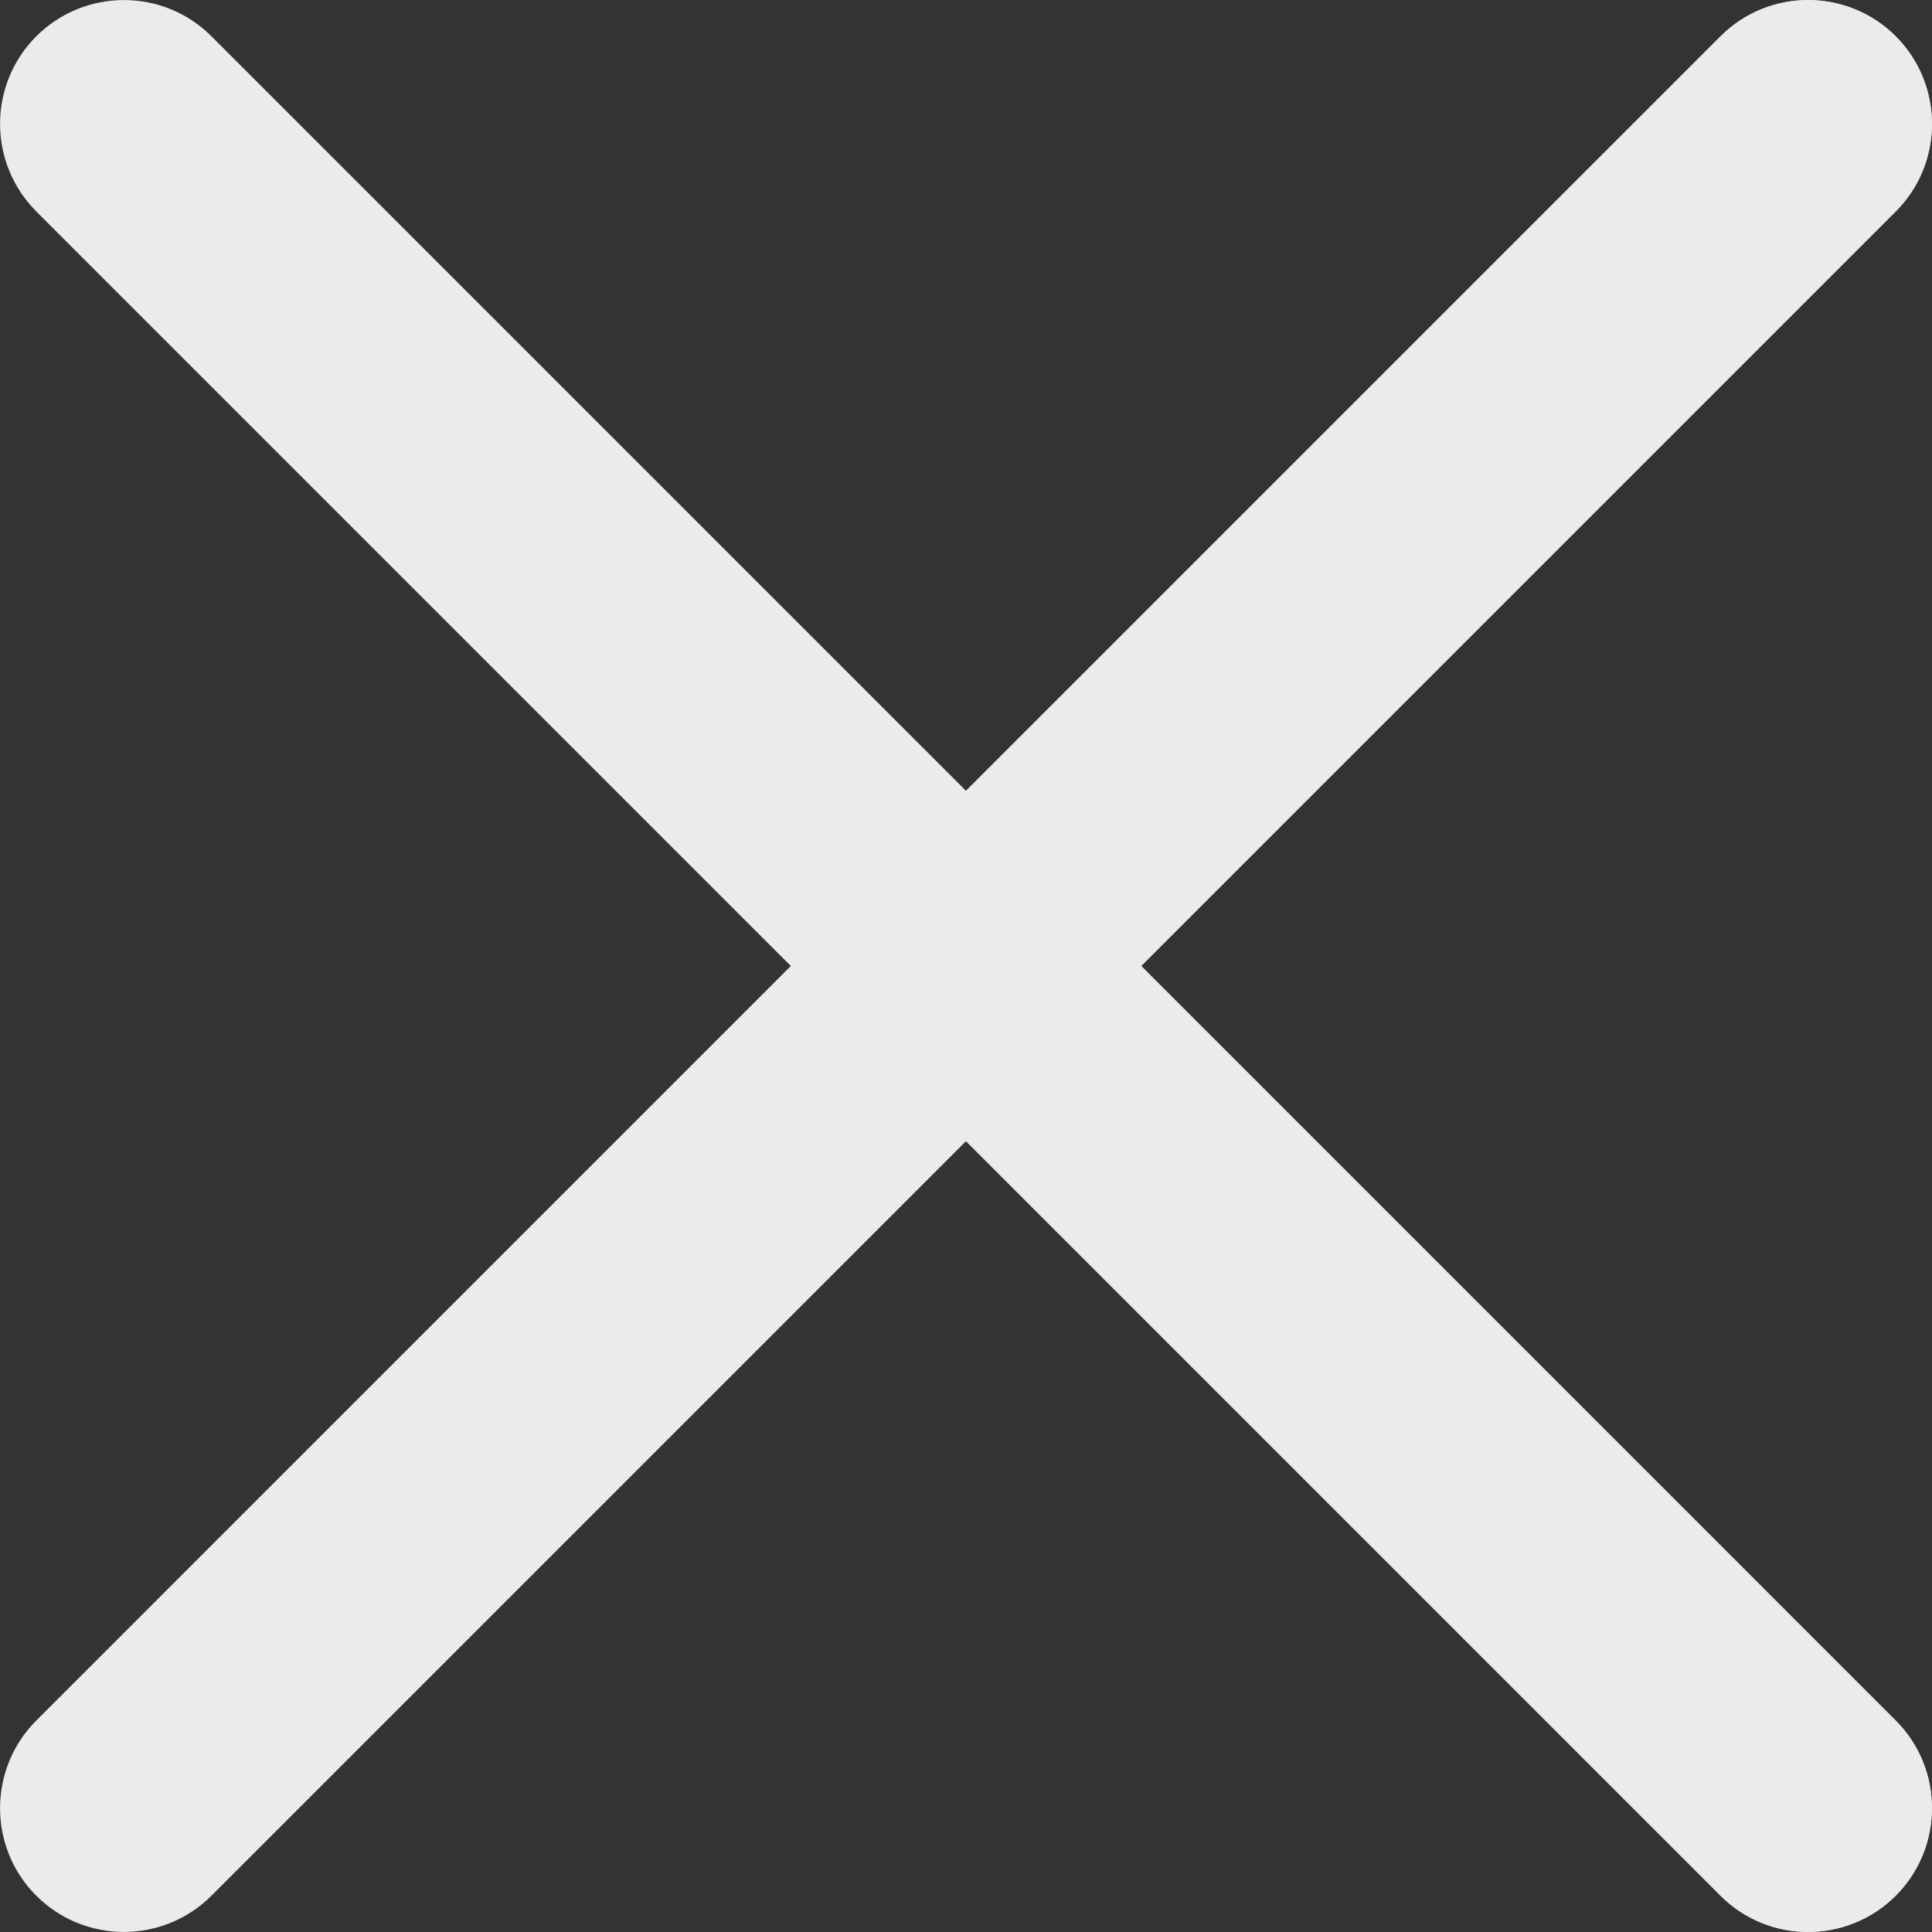 <svg width="9" height="9" viewBox="0 0 9 9" fill="none" xmlns="http://www.w3.org/2000/svg">
<rect x="0" y="0" width="9" height="9" fill="#333333" stroke="none"/>
<path d="M5.316 4.5L8.831 0.985C9.056 0.76 9.056 0.395 8.831 0.169C8.605 -0.056 8.241 -0.056 8.015 0.169L4.5 3.684L0.985 0.169C0.76 -0.056 0.395 -0.056 0.169 0.169C-0.056 0.395 -0.056 0.759 0.169 0.985L3.684 4.5L0.169 8.015C-0.056 8.24 -0.056 8.606 0.169 8.831C0.395 9.056 0.759 9.056 0.985 8.831L4.5 5.316L8.015 8.831C8.24 9.056 8.605 9.056 8.831 8.831C9.056 8.605 9.056 8.24 8.831 8.015L5.316 4.5Z" fill="#EBEBEB"/>
<path d="M5.316 4.5L8.831 0.985C9.056 0.76 9.056 0.395 8.831 0.169C8.605 -0.056 8.24 -0.056 8.015 0.169L4.5 3.684V5.316L8.015 8.831C8.24 9.056 8.605 9.056 8.831 8.831C9.056 8.605 9.056 8.241 8.831 8.015L5.316 4.5Z" fill="#EBEBEB"/>
</svg>
